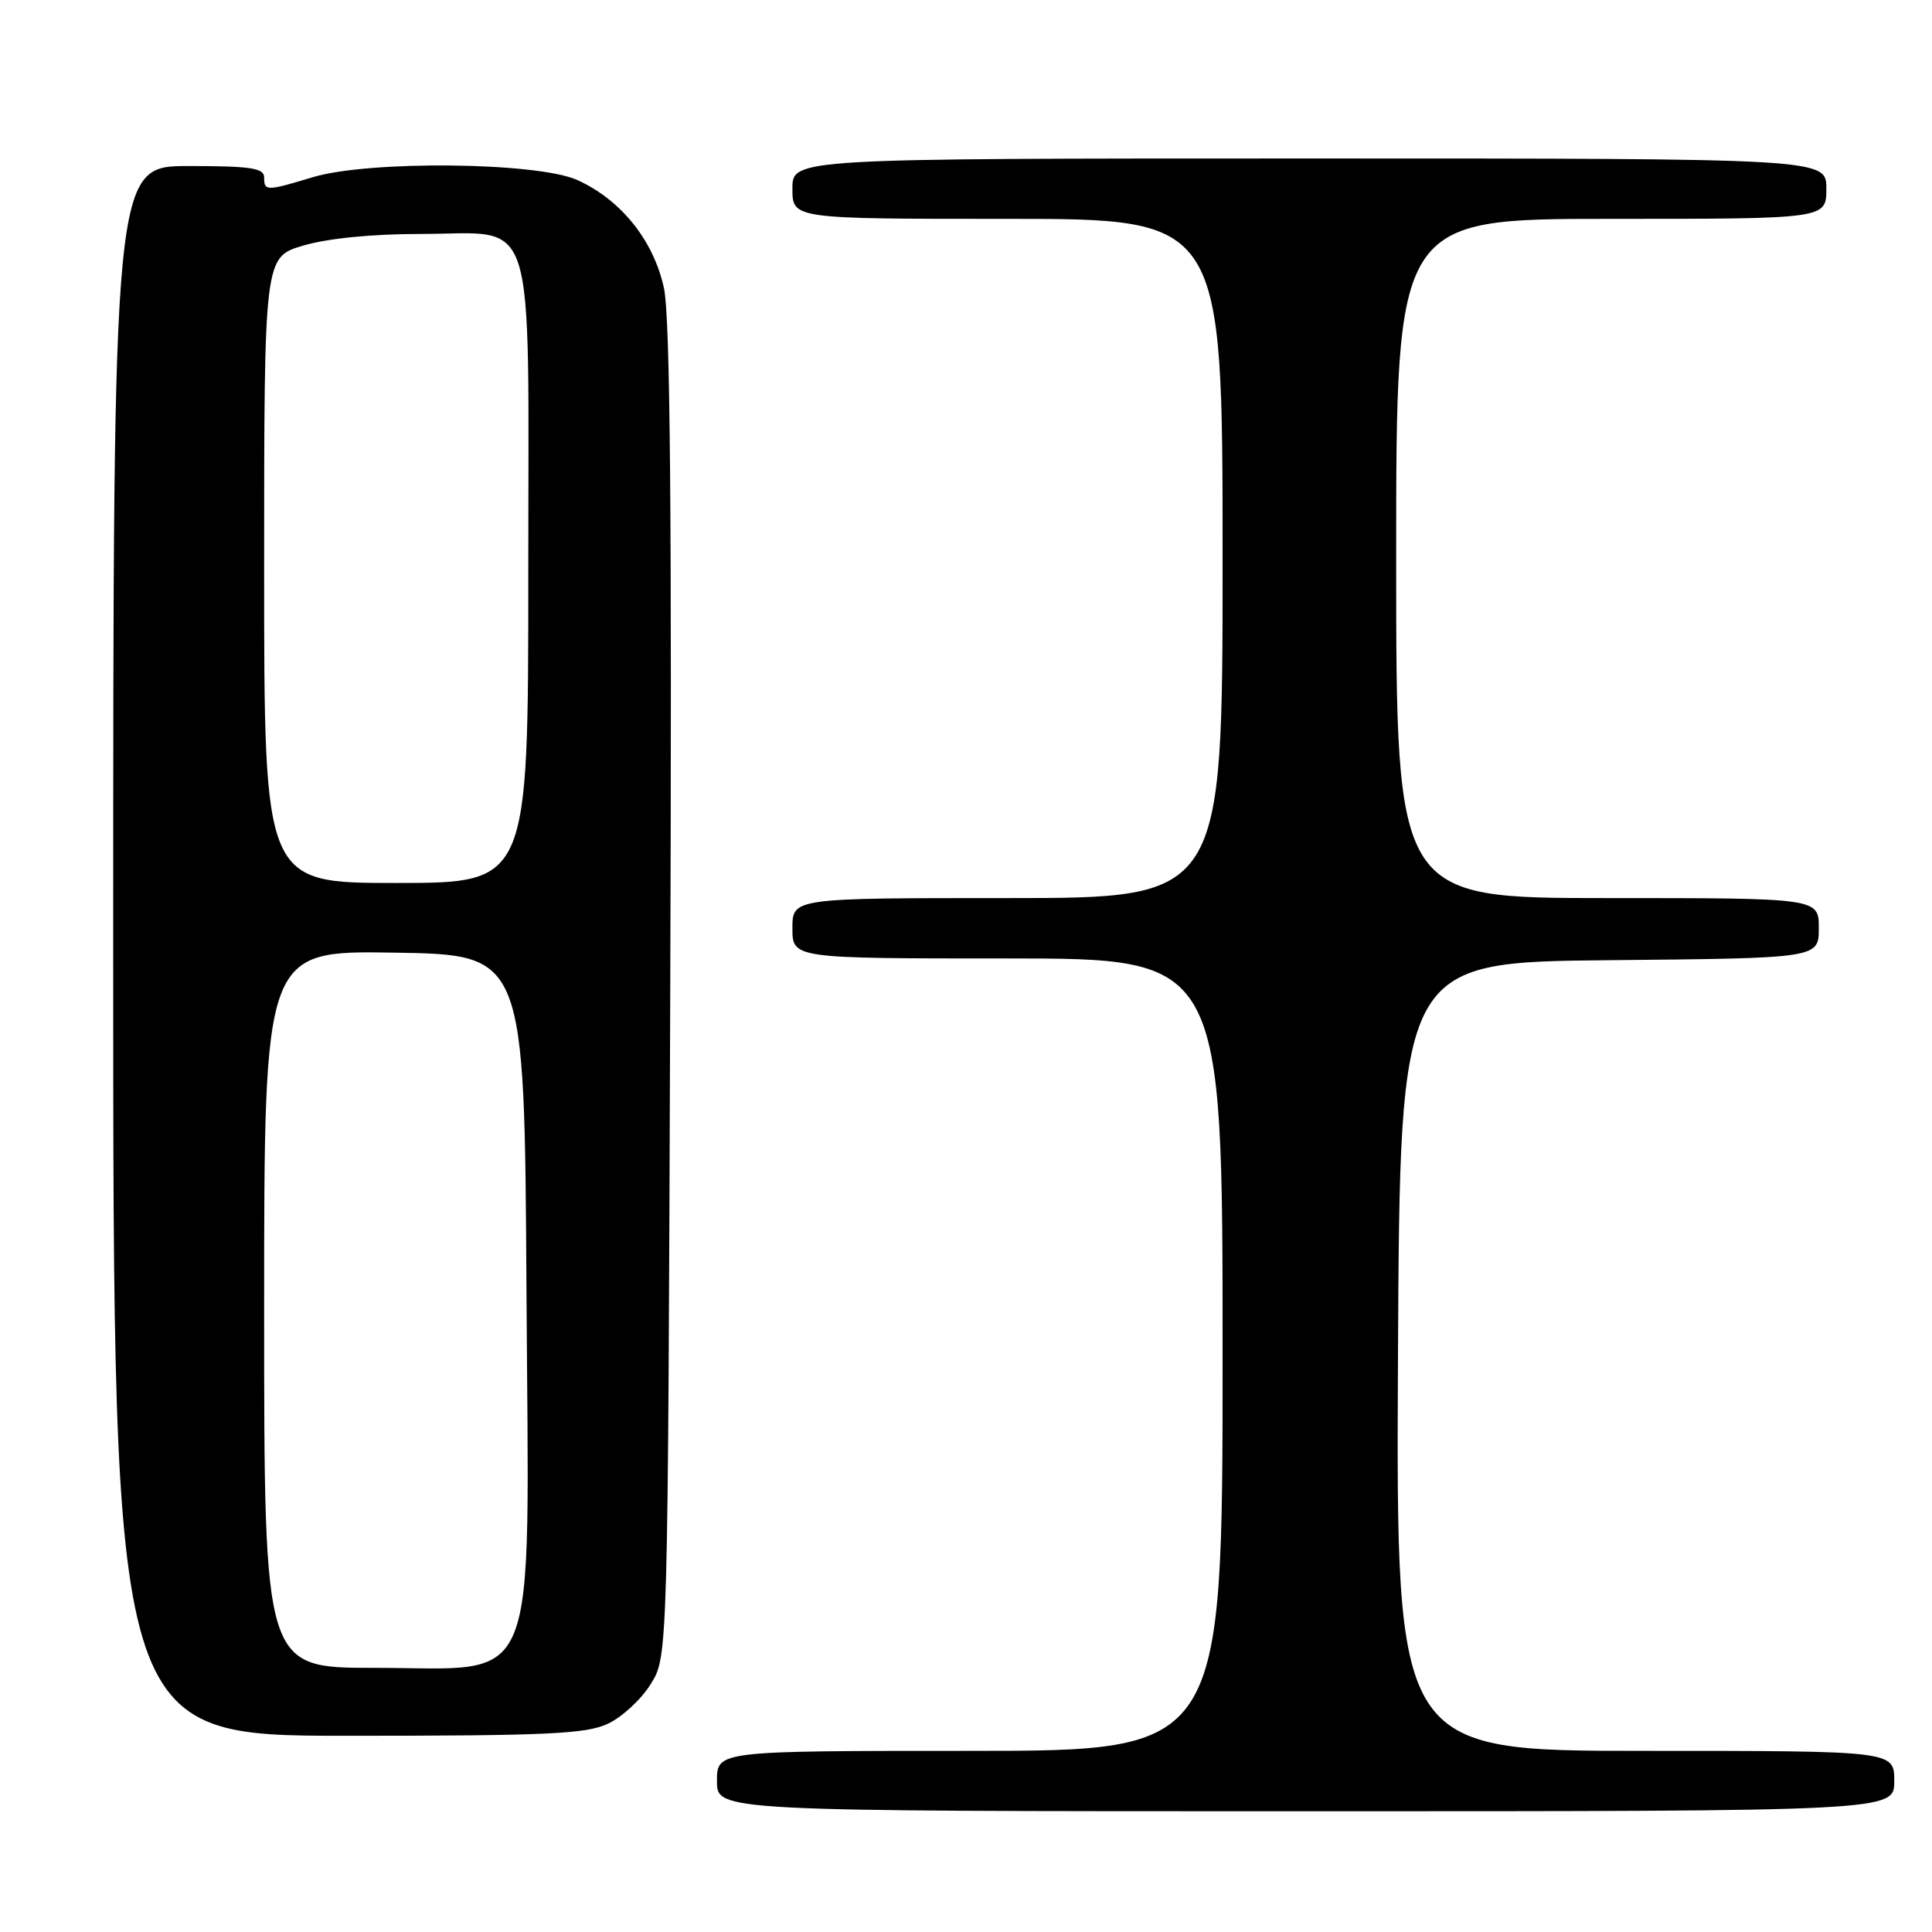 <?xml version="1.0" encoding="UTF-8" standalone="no"?>
<!DOCTYPE svg PUBLIC "-//W3C//DTD SVG 1.1//EN" "http://www.w3.org/Graphics/SVG/1.1/DTD/svg11.dtd" >
<svg xmlns="http://www.w3.org/2000/svg" xmlns:xlink="http://www.w3.org/1999/xlink" version="1.1" viewBox="0 0 256 256">
 <g >
 <path fill="currentColor"
d=" M 251.00 236.00 C 251.00 232.00 251.00 232.00 217.99 232.00 C 184.98 232.00 184.98 232.00 185.24 179.75 C 185.50 127.50 185.50 127.50 213.25 127.23 C 241.00 126.97 241.00 126.97 241.00 122.98 C 241.00 119.00 241.00 119.00 213.00 119.00 C 185.00 119.00 185.00 119.00 185.00 74.00 C 185.00 29.00 185.00 29.00 213.50 29.00 C 242.00 29.00 242.00 29.00 242.00 25.00 C 242.00 21.00 242.00 21.00 173.50 21.00 C 105.00 21.00 105.00 21.00 105.00 25.00 C 105.00 29.00 105.00 29.00 133.50 29.00 C 162.00 29.00 162.00 29.00 162.00 74.00 C 162.00 119.00 162.00 119.00 133.50 119.00 C 105.00 119.00 105.00 119.00 105.00 123.00 C 105.00 127.00 105.00 127.00 133.50 127.00 C 162.00 127.00 162.00 127.00 162.00 179.50 C 162.00 232.00 162.00 232.00 128.50 232.00 C 95.00 232.00 95.00 232.00 95.00 236.00 C 95.00 240.00 95.00 240.00 173.00 240.00 C 251.00 240.00 251.00 240.00 251.00 236.00 Z  M 80.58 228.39 C 82.45 227.51 84.99 225.15 86.23 223.14 C 88.50 219.50 88.50 219.50 88.81 131.50 C 89.04 68.00 88.80 42.02 87.98 38.19 C 86.61 31.87 82.31 26.50 76.51 23.86 C 71.23 21.47 48.86 21.23 41.41 23.49 C 35.30 25.34 35.00 25.34 35.00 23.50 C 35.00 22.27 33.22 22.00 25.00 22.00 C 15.00 22.00 15.00 22.00 15.00 126.00 C 15.00 230.00 15.00 230.00 46.10 230.00 C 72.59 230.00 77.70 229.76 80.58 228.39 Z  M 35.00 173.48 C 35.00 125.95 35.00 125.95 52.25 126.23 C 69.50 126.50 69.50 126.50 69.76 170.82 C 70.08 225.32 71.82 221.00 49.58 221.00 C 35.00 221.00 35.00 221.00 35.00 173.48 Z  M 35.00 75.54 C 35.00 34.08 35.00 34.08 40.18 32.54 C 43.38 31.59 49.31 31.00 55.68 31.00 C 71.35 31.00 70.00 26.74 70.00 76.00 C 70.00 117.00 70.00 117.00 52.50 117.00 C 35.00 117.00 35.00 117.00 35.00 75.54 Z "/>
</g>
</svg>